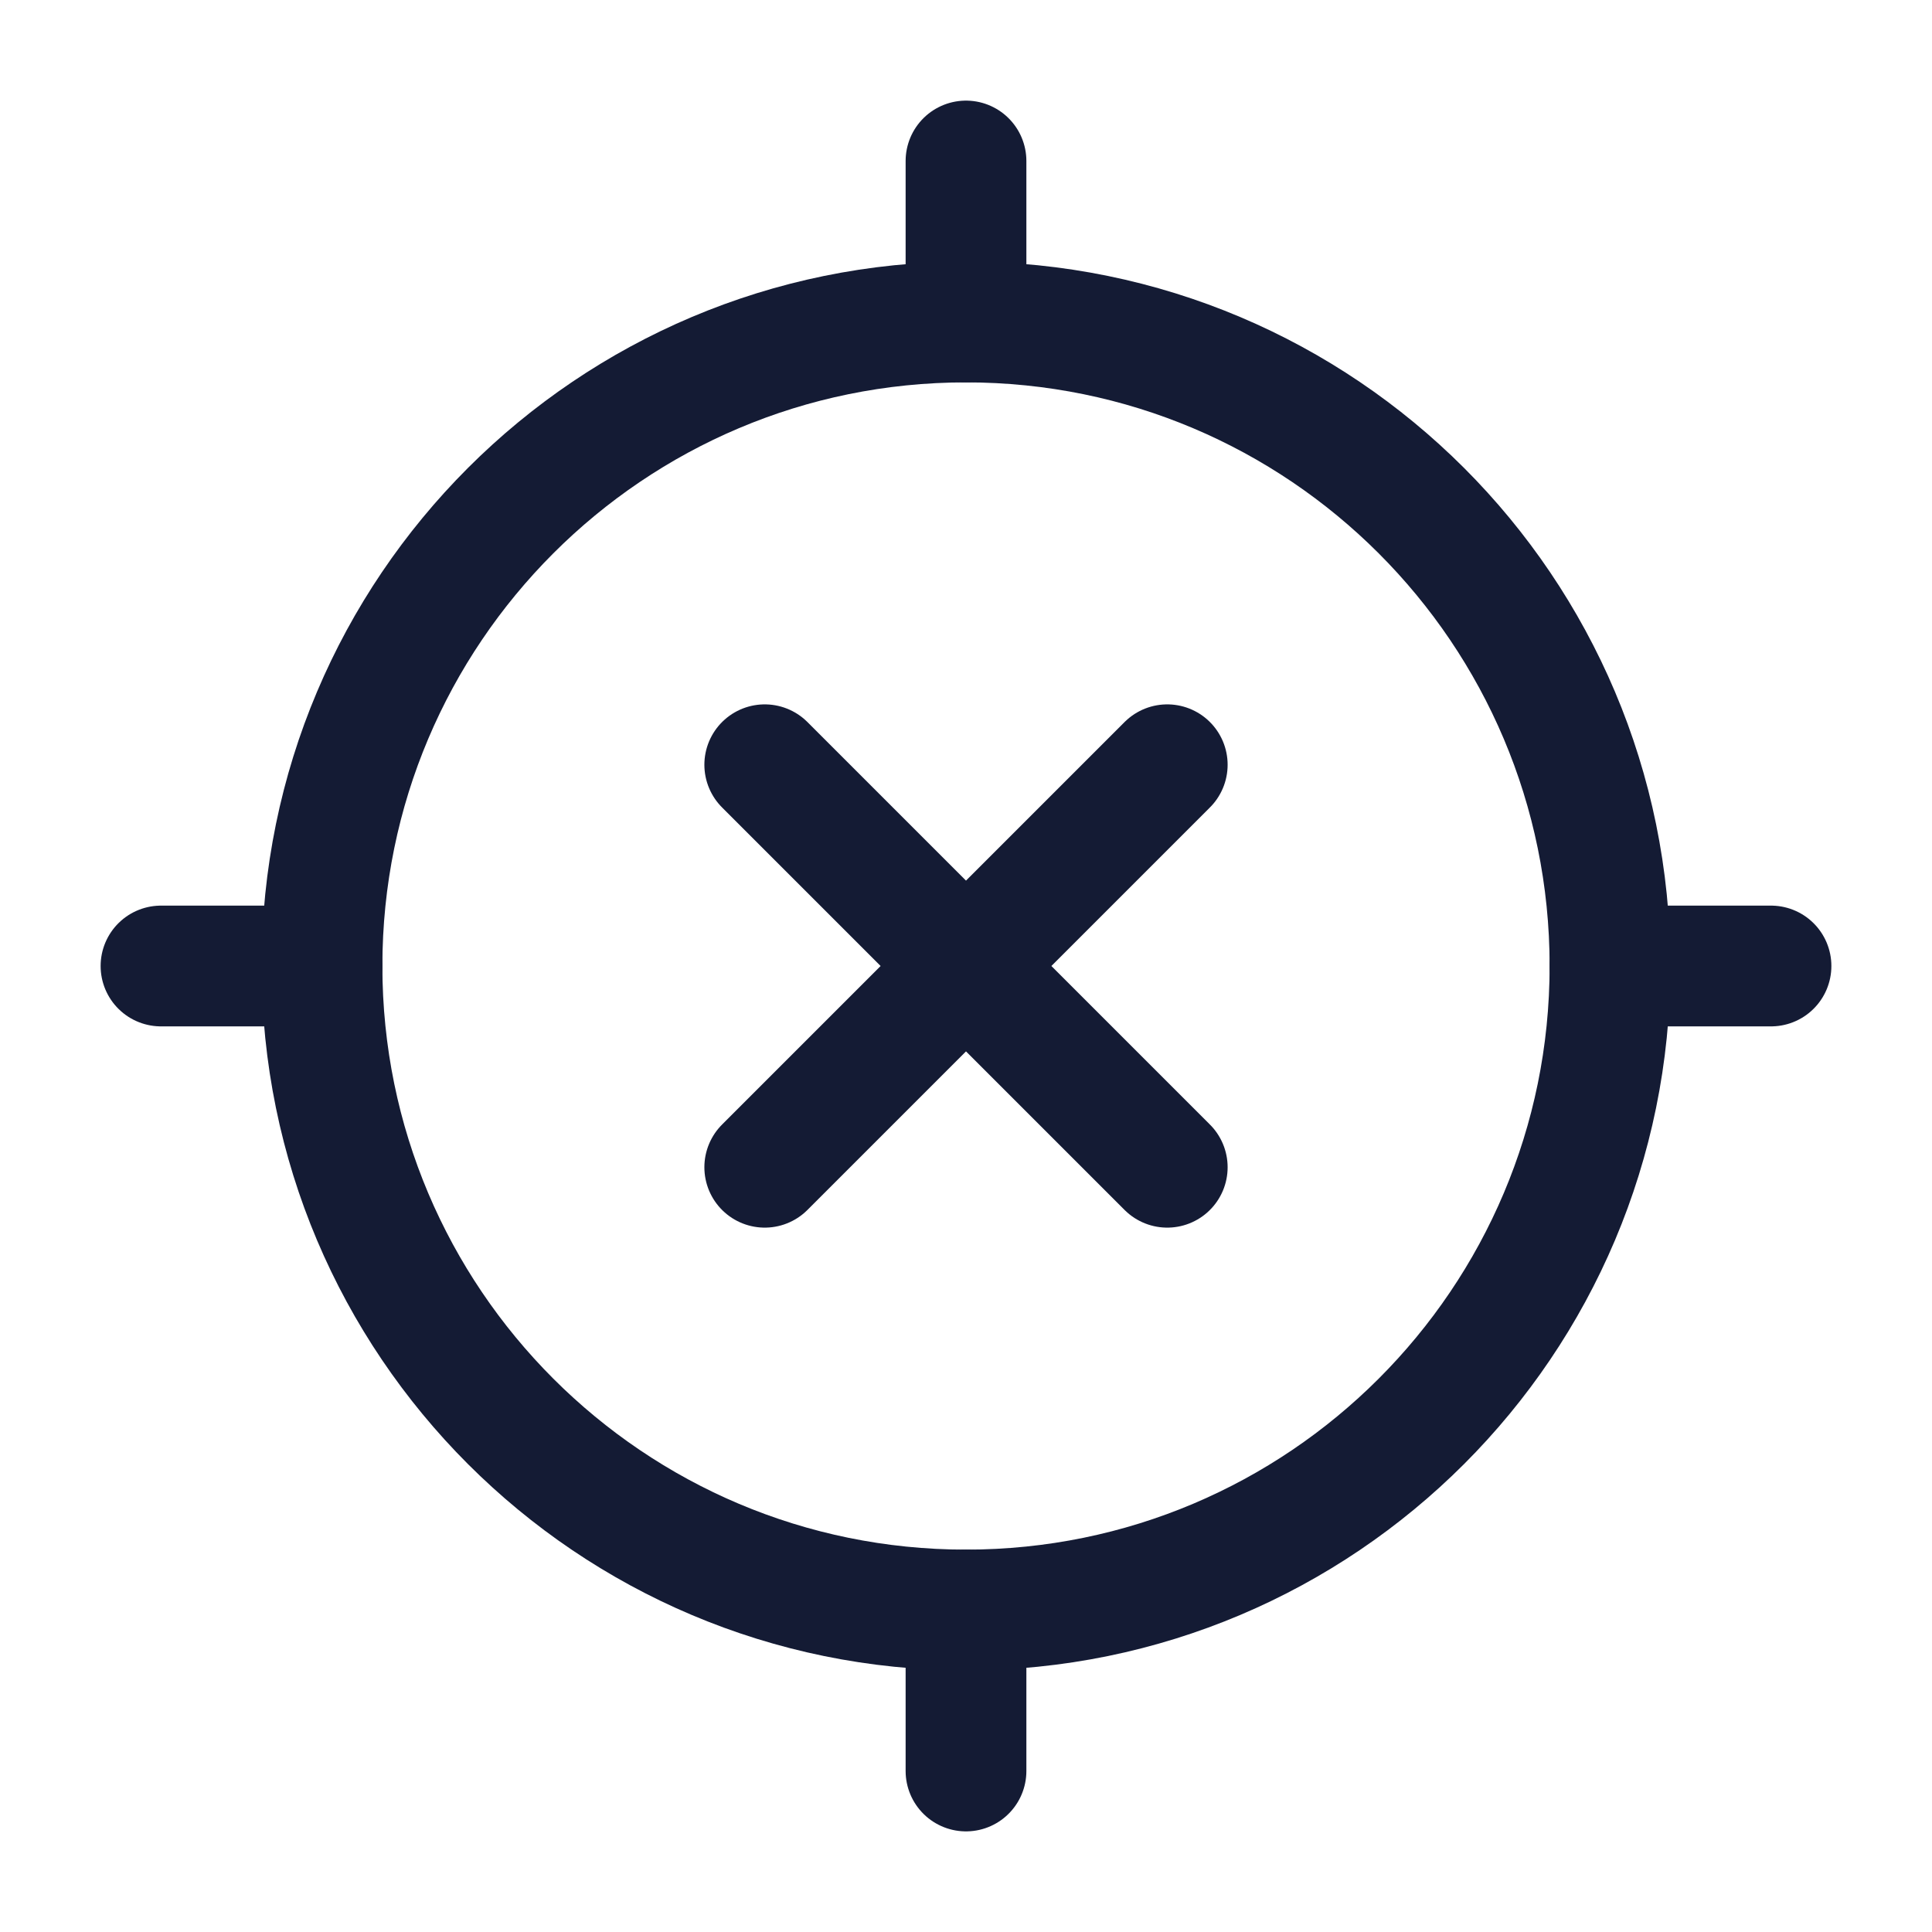 <svg width="24" height="24" viewBox="0 0 24 24" fill="none" xmlns="http://www.w3.org/2000/svg">
<path d="M14.5 9.5L9.5 14.5M14.5 14.5L9.5 9.5" stroke="#141B34" stroke-width="1.5" stroke-linecap="round" stroke-linejoin="round"/>
<path d="M20 12C20 16.418 16.418 20 12 20C7.582 20 4 16.418 4 12C4 7.582 7.582 4 12 4C16.418 4 20 7.582 20 12Z" stroke="#141B34" stroke-width="1.5" stroke-linecap="round" stroke-linejoin="round"/>
<path d="M22 12H20M4 12H2M12 2V4M12 20V22" stroke="#141B34" stroke-width="1.5" stroke-linecap="round" stroke-linejoin="round"/>
</svg>
